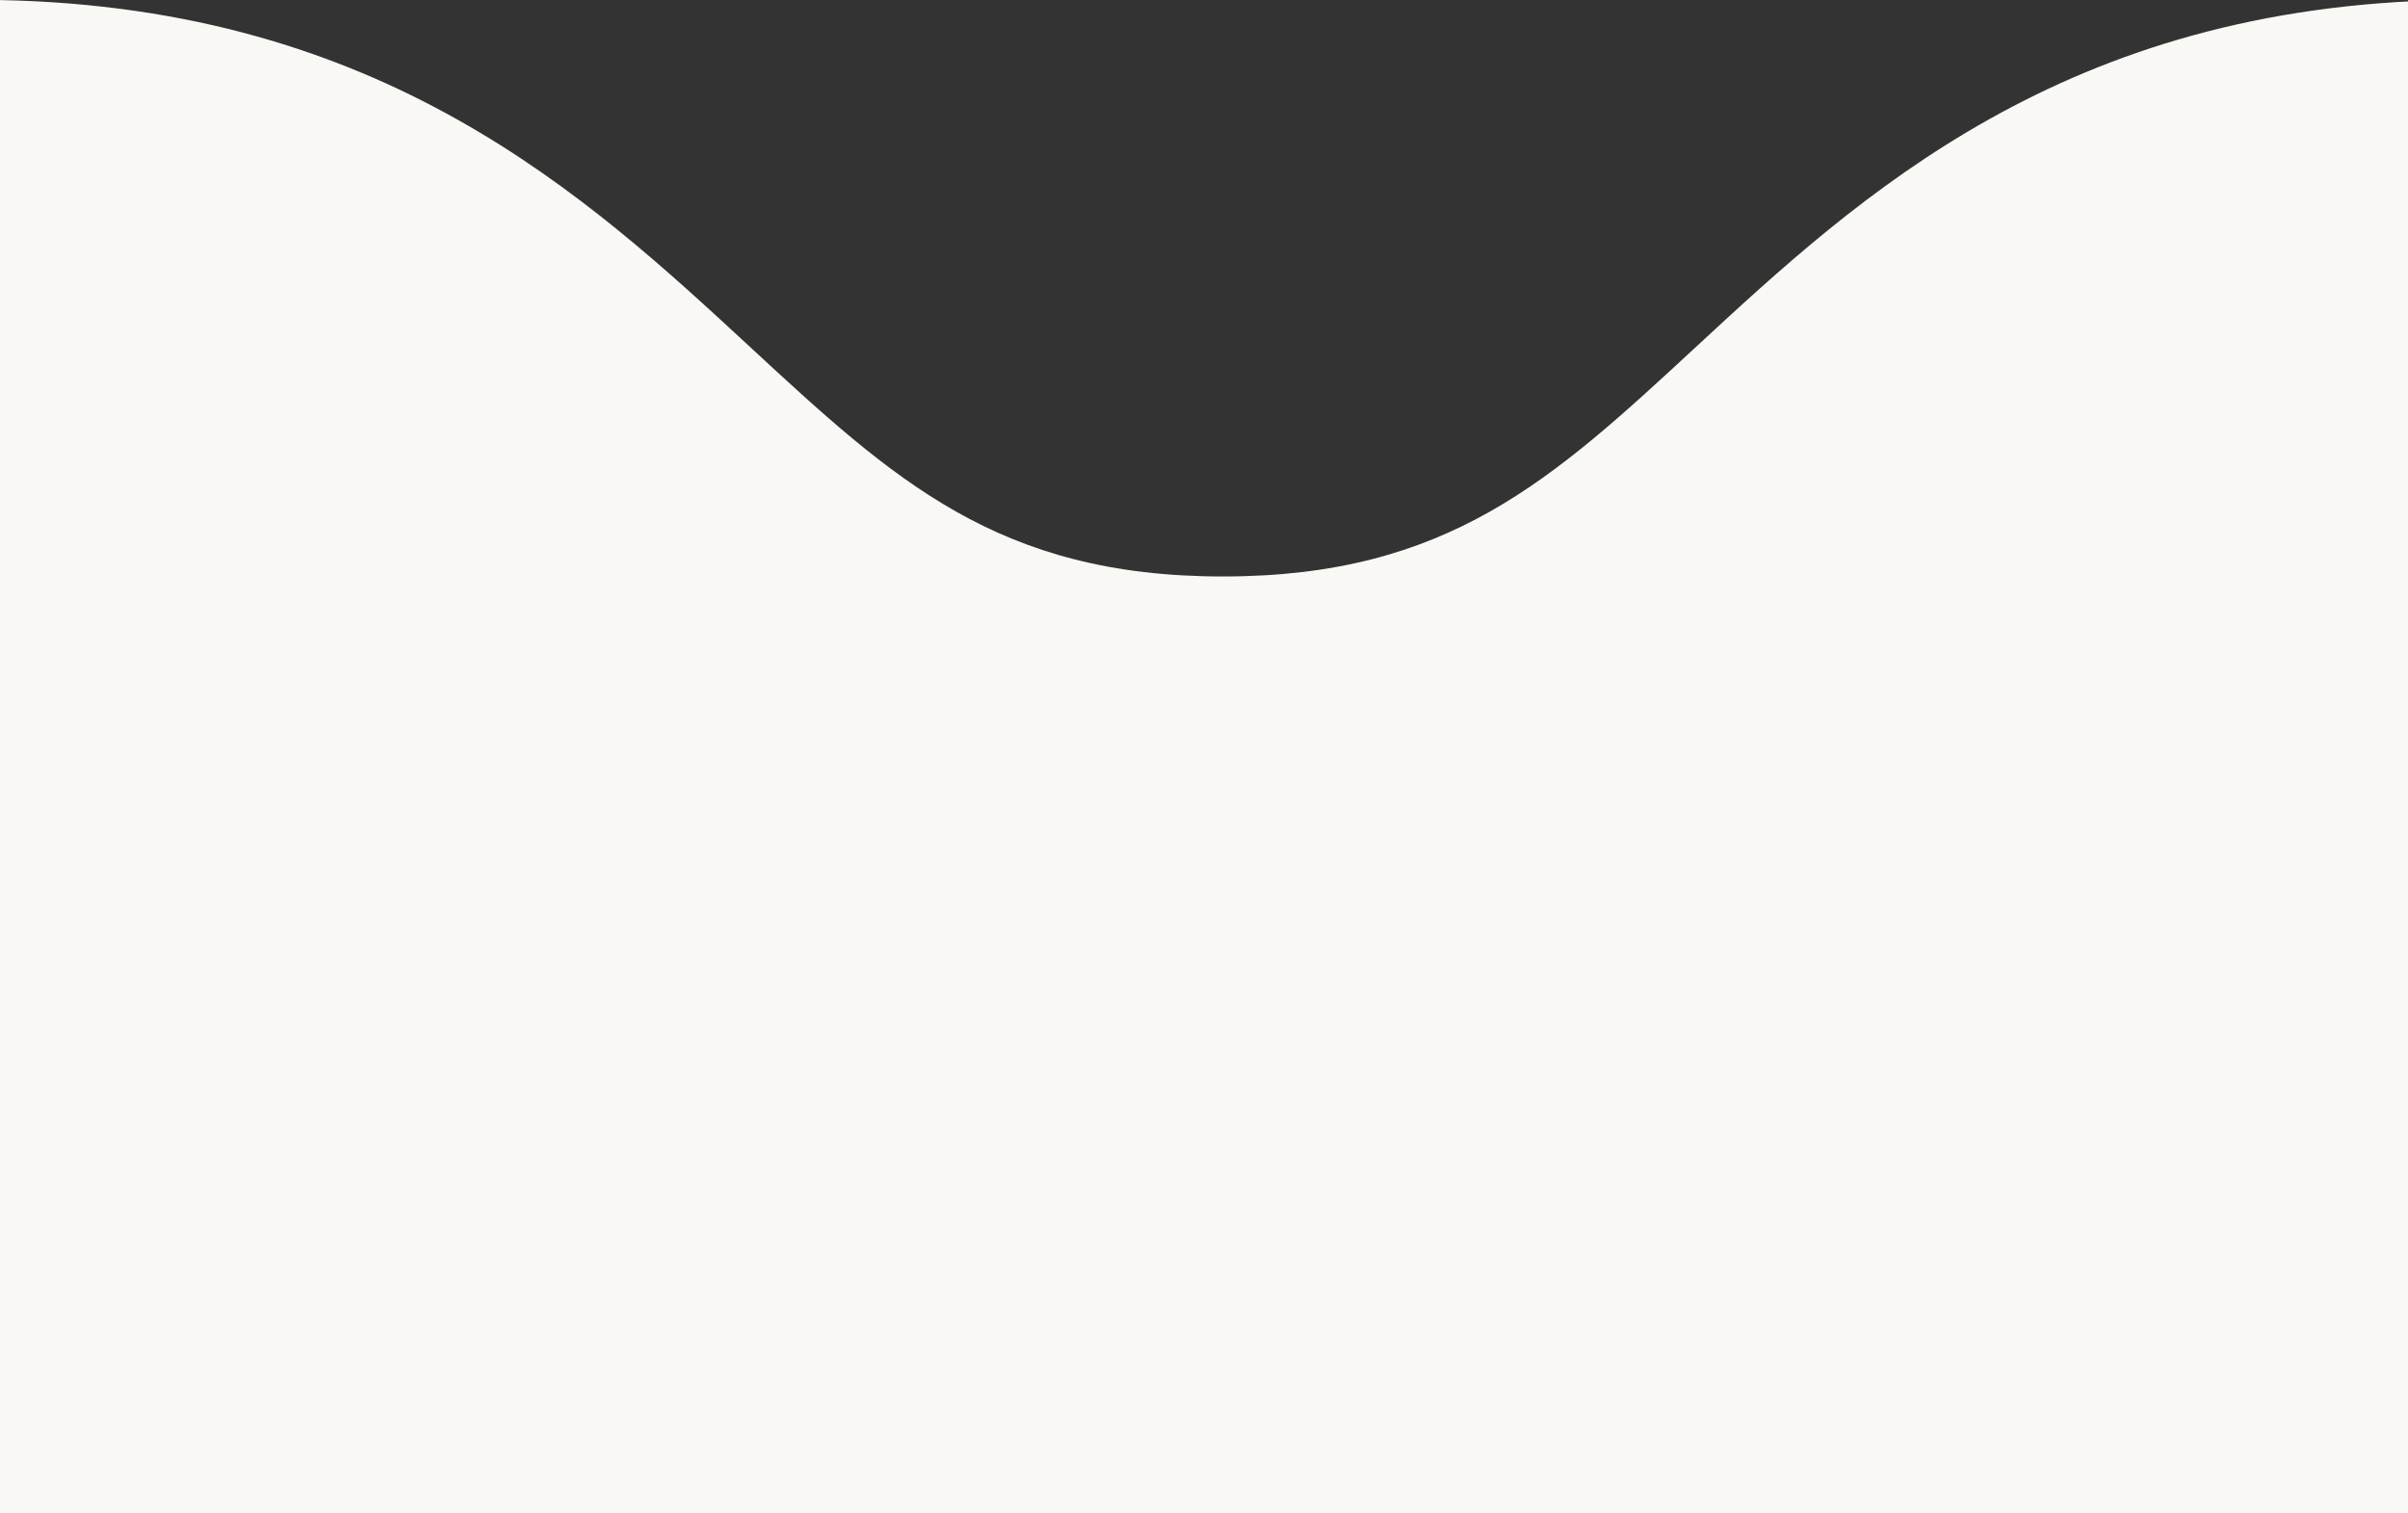 <?xml version="1.0" encoding="utf-8"?>
<!-- Generator: Adobe Illustrator 18.0.0, SVG Export Plug-In . SVG Version: 6.00 Build 0)  -->
<!DOCTYPE svg PUBLIC "-//W3C//DTD SVG 1.1//EN" "http://www.w3.org/Graphics/SVG/1.1/DTD/svg11.dtd">
<svg version="1.1" id="wave" xmlns="http://www.w3.org/2000/svg" xmlns:xlink="http://www.w3.org/1999/xlink" x="0px" y="0px"
     viewBox="0 0 35 22" enable-background="new 0 0 35 22" xml:space="preserve">
<rect x="0" y="0" width="35" height="22" fill="#333333" stroke="none"/>
<path id="wave-combined-shape" fill="#FAF8F4" d="M24.654,5.04c-2.095,1.939-3.609,3.34-6.879,3.34
    c-3.268,0-4.781-1.401-6.877-3.34C8.517,2.838,5.568,0.11,0,0.001V22h35.619V0C30.009,0.088,27.041,2.831,24.654,5.04z
    "/>
</svg>

